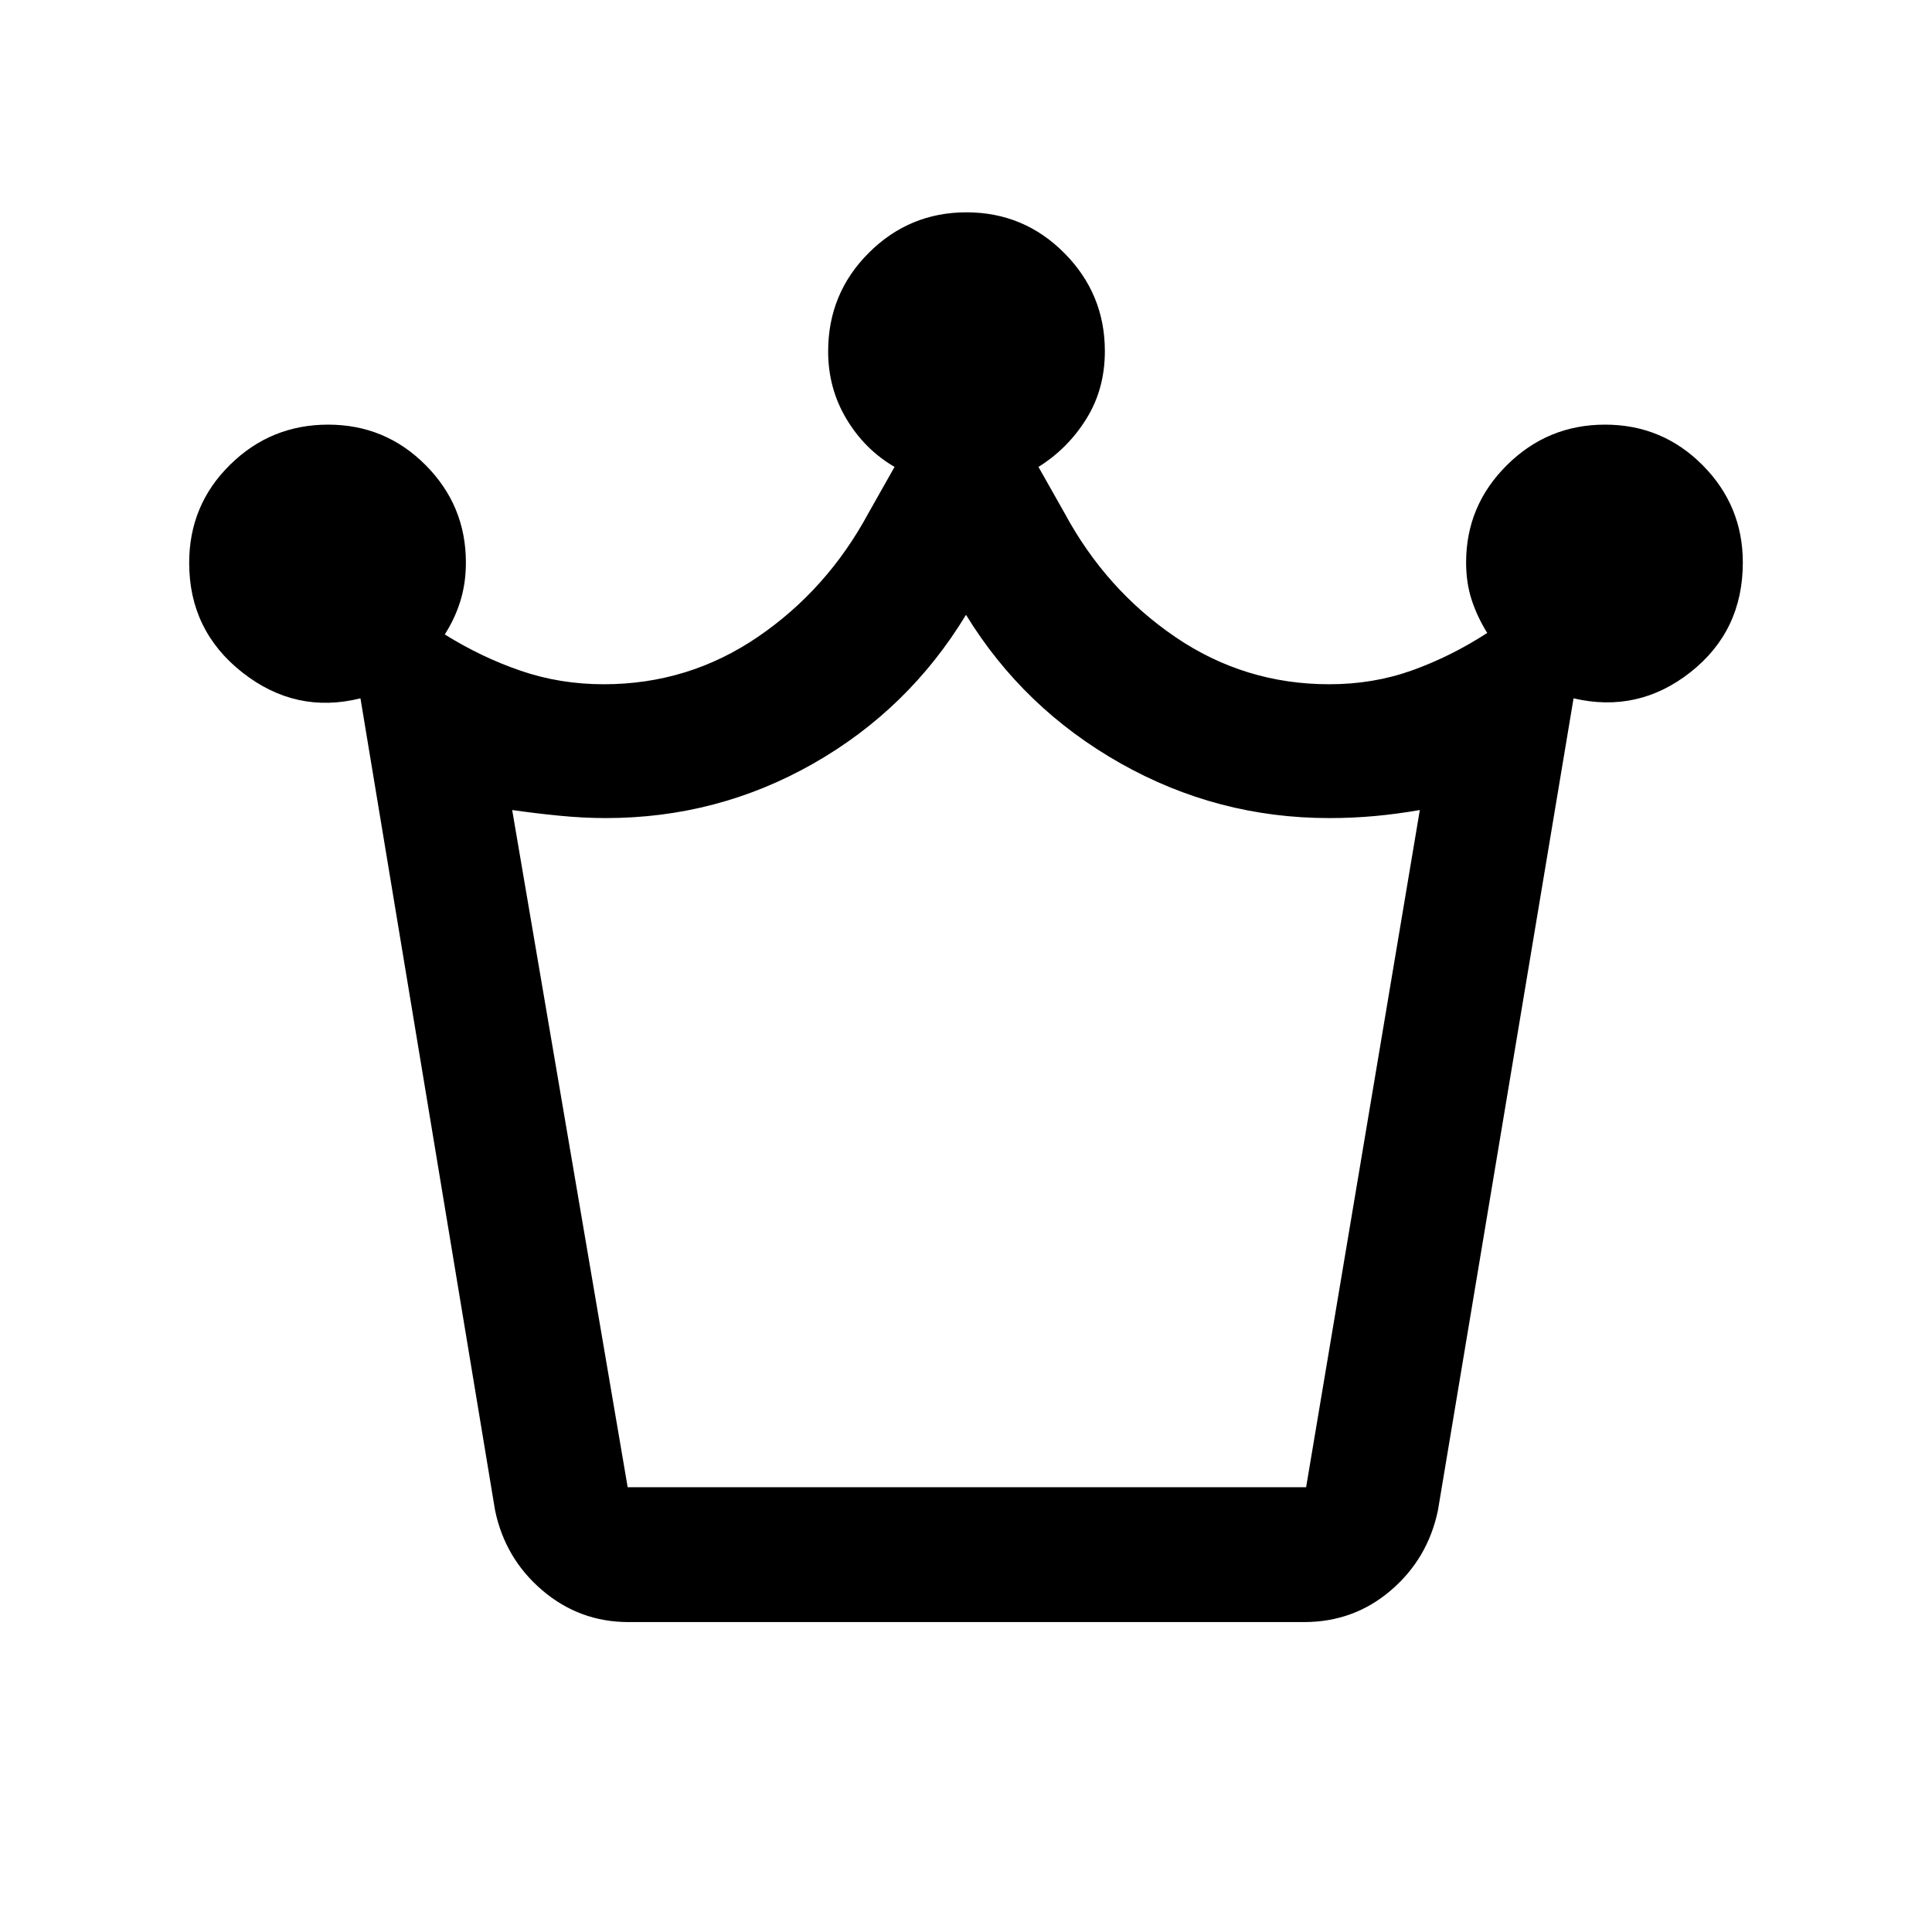 <svg xmlns="http://www.w3.org/2000/svg" height="20" viewBox="0 -960 960 960" width="20"><path d="M312.32-154q-24.32 0-42.82-15.75T246-209.5L179.11-613q-32.11 8-58.61-12.8T94-680.29q0-28.77 20.28-48.74Q134.55-749 163.03-749q28.47 0 48.47 20.12t20 48.38q0 10.32-2.75 19.16T221-644.75q18.17 11.33 37.72 18.04Q278.27-620 300-620q42.06 0 76.53-23.5T431.5-705l13-23q-14.79-8.6-23.9-23.81-9.1-15.21-9.1-33.59 0-28.8 20.18-48.95 20.19-20.15 48.53-20.15 28.55 0 48.67 20.27T549-785.5q0 18.91-9.25 33.7Q530.5-737 516-728l13 23q20.5 38 54.97 61.5T660.5-620q21.93 0 41.21-6.91Q721-633.83 739-645.5q-5-8-7.75-16.47-2.75-8.48-2.75-18.53 0-28.26 20.28-48.38Q769.05-749 797.53-749 826-749 846-728.88t20 48.38q0 34-26 54.5t-58.11 13L714.5-209.5q-5 24-23.39 39.75T648-154H312.32Zm-.43-67H649l56.5-336.5q-11.5 2-22.5 3t-22.5 1q-55.61 0-103.8-27.25Q508.5-608 480-654.5q-28.5 47-76.03 74-47.52 27-102.97 27-11.12 0-23.25-1.2t-23.25-2.8L311.89-221ZM480-221Z"/></svg>